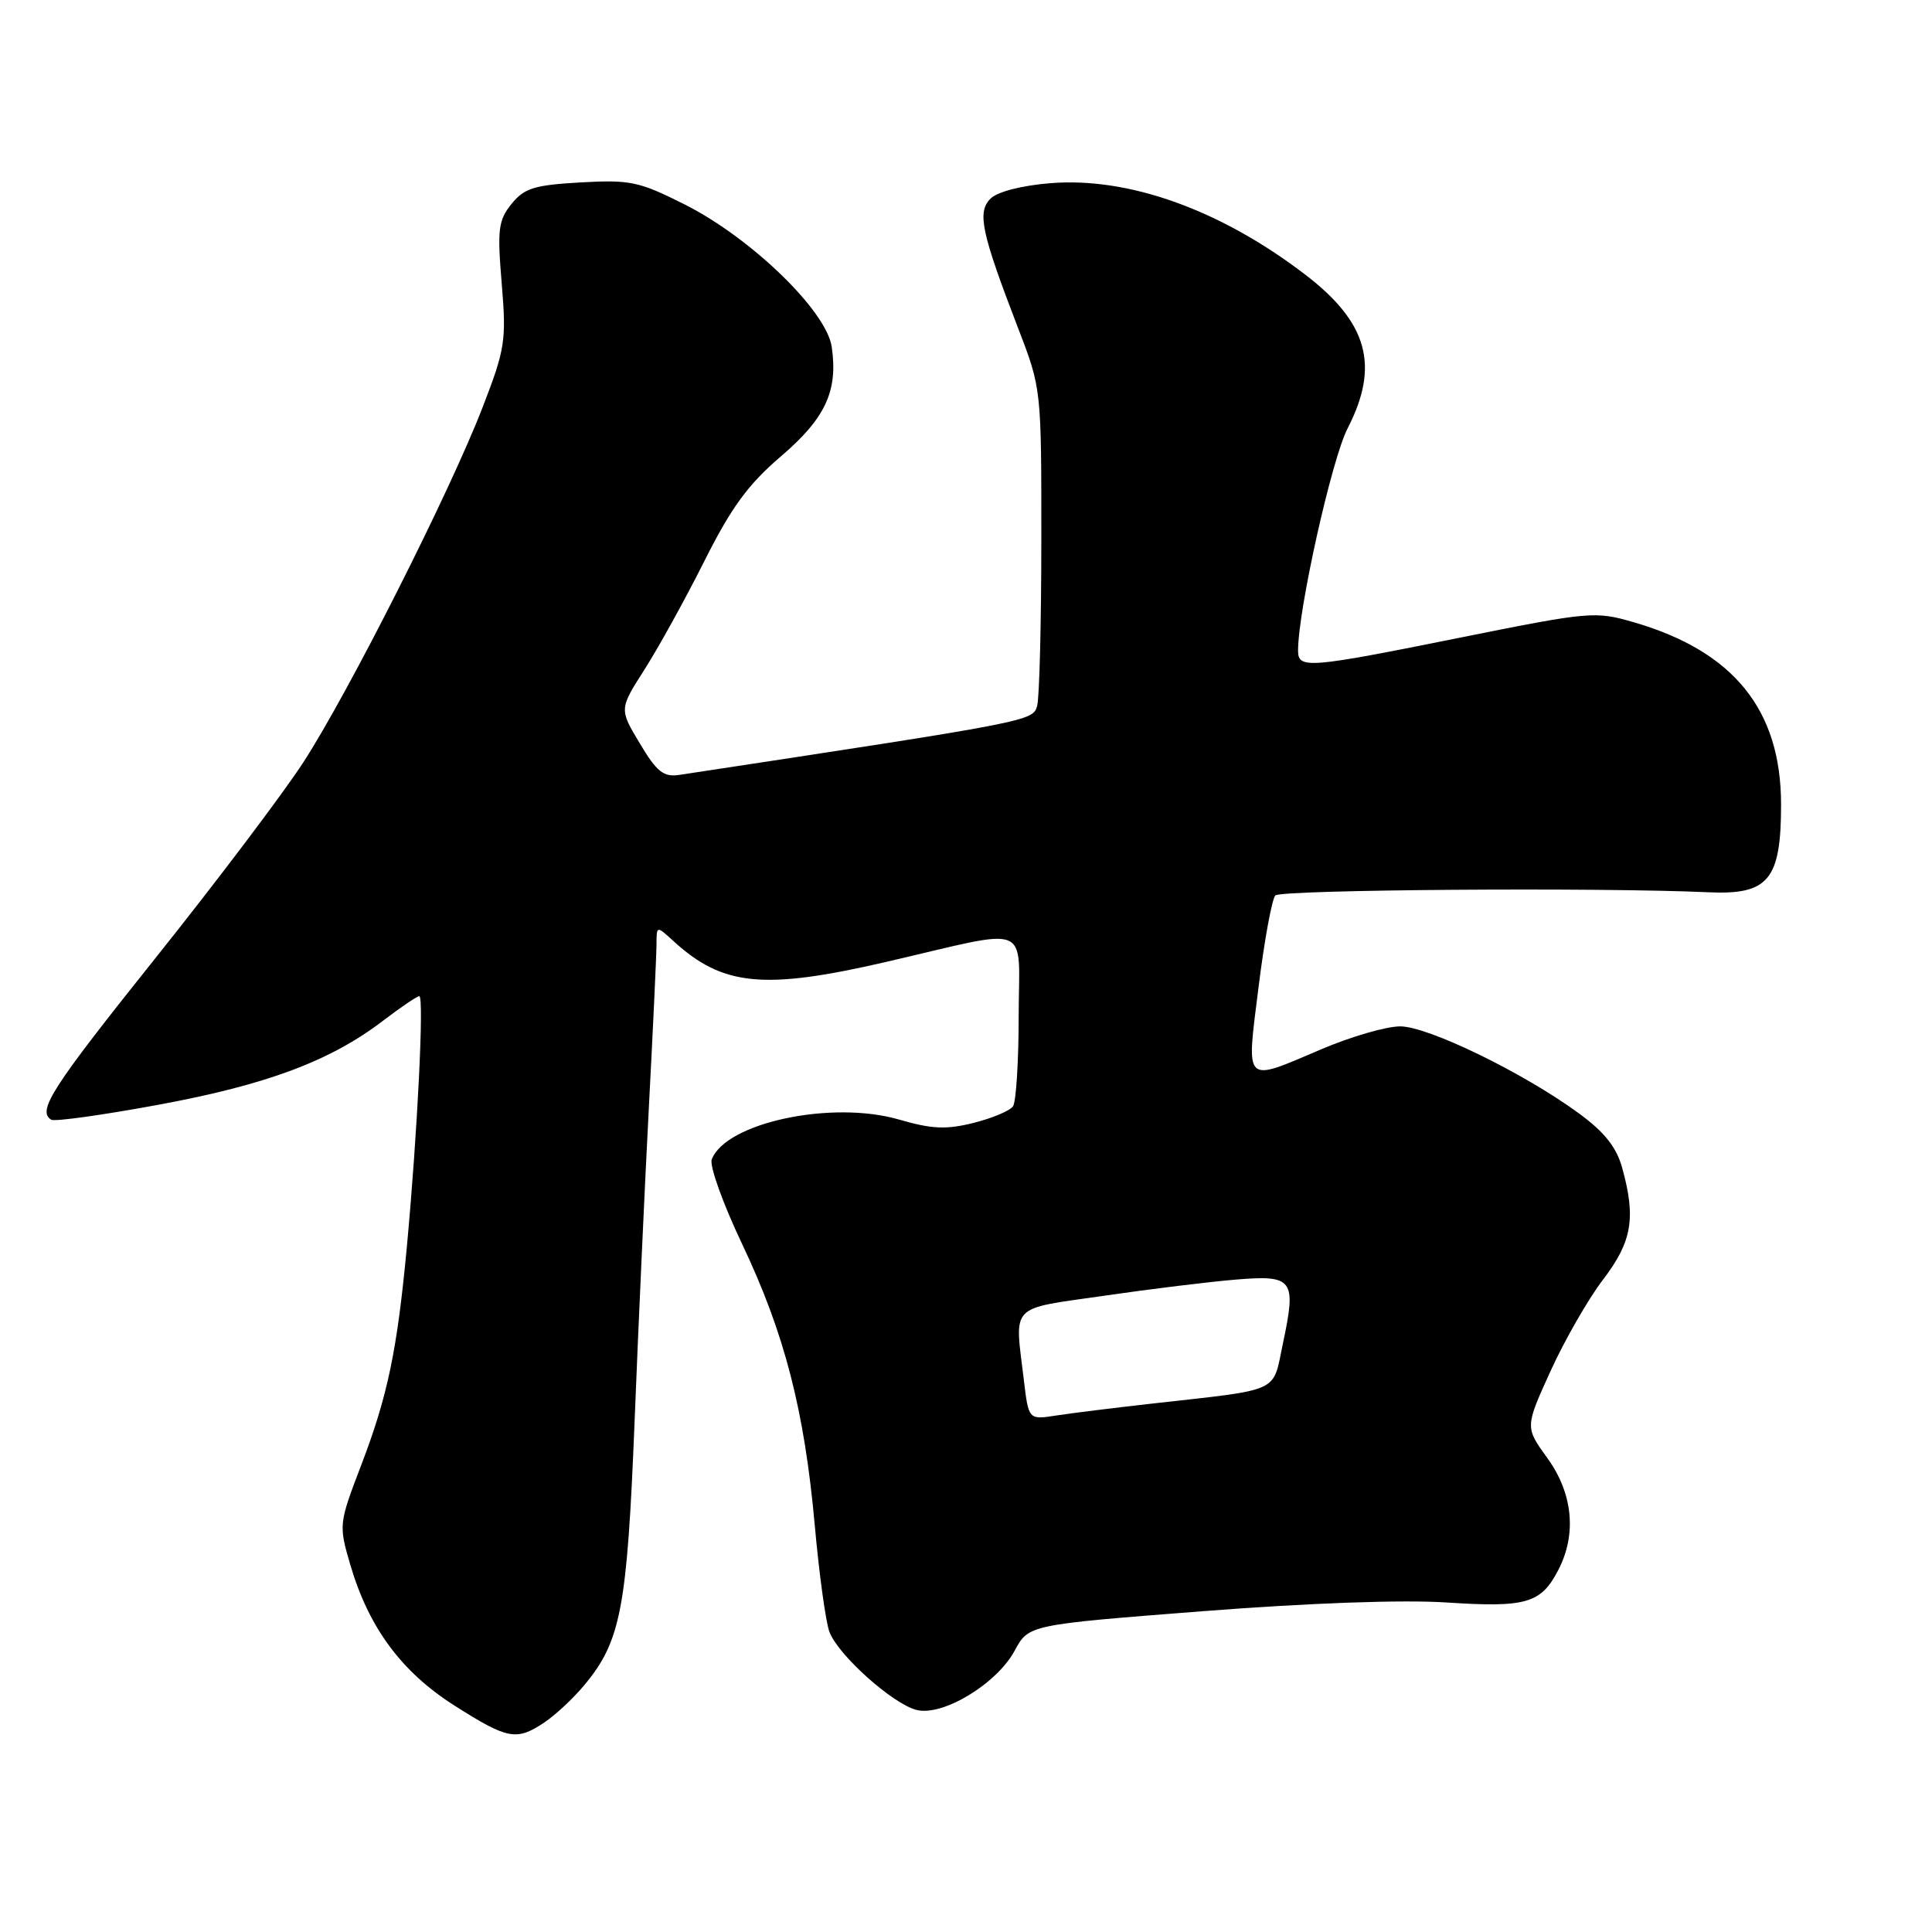<?xml version="1.0" encoding="UTF-8" standalone="no"?>
<!DOCTYPE svg PUBLIC "-//W3C//DTD SVG 1.1//EN" "http://www.w3.org/Graphics/SVG/1.1/DTD/svg11.dtd" >
<svg xmlns="http://www.w3.org/2000/svg" xmlns:xlink="http://www.w3.org/1999/xlink" version="1.1" viewBox="0 0 256 256">
 <g >
 <path fill="currentColor"
d=" M 72.12 228.24 C 73.56 227.28 75.93 225.08 77.38 223.34 C 82.26 217.51 83.09 213.19 84.08 188.50 C 84.58 175.85 85.44 156.95 85.99 146.50 C 86.54 136.05 86.99 126.41 86.99 125.08 C 87.00 122.65 87.00 122.65 89.25 124.71 C 95.78 130.68 101.21 131.21 117.50 127.44 C 137.05 122.91 135.00 122.07 134.98 134.62 C 134.98 140.60 134.64 145.99 134.23 146.59 C 133.83 147.18 131.48 148.17 129.00 148.79 C 125.38 149.70 123.47 149.61 119.14 148.35 C 110.24 145.76 96.18 148.75 94.31 153.63 C 93.99 154.47 95.80 159.51 98.33 164.83 C 103.96 176.68 106.60 186.89 107.97 202.21 C 108.55 208.65 109.42 214.97 109.91 216.25 C 111.08 219.33 118.30 225.79 121.46 226.58 C 124.92 227.45 132.09 223.11 134.45 218.72 C 136.30 215.29 136.30 215.29 159.27 213.50 C 173.42 212.40 185.88 211.95 191.72 212.34 C 202.24 213.03 204.20 212.46 206.49 208.02 C 208.95 203.27 208.41 197.87 205.03 193.20 C 202.07 189.11 202.07 189.11 205.46 181.66 C 207.33 177.56 210.46 172.10 212.43 169.53 C 216.26 164.51 216.79 161.38 214.94 154.72 C 214.18 151.99 212.59 149.99 209.19 147.51 C 201.86 142.14 189.23 136.00 185.53 136.00 C 183.70 136.00 179.04 137.35 175.16 139.00 C 164.70 143.45 165.13 143.87 166.77 130.75 C 167.54 124.56 168.54 119.12 168.99 118.65 C 169.72 117.88 212.10 117.57 226.34 118.23 C 234.34 118.60 236.00 116.60 236.00 106.60 C 236.00 94.06 229.73 86.30 216.48 82.45 C 211.37 80.97 210.68 81.03 193.63 84.46 C 173.28 88.56 172.00 88.66 172.00 86.21 C 172.00 80.83 176.45 60.88 178.56 56.77 C 182.84 48.46 181.26 42.73 172.90 36.35 C 161.70 27.79 149.56 23.44 139.21 24.27 C 135.38 24.58 132.17 25.40 131.25 26.32 C 129.45 28.12 130.03 30.81 134.91 43.50 C 137.99 51.48 137.99 51.55 137.98 71.50 C 137.98 82.50 137.73 92.40 137.43 93.51 C 136.88 95.56 136.69 95.59 90.00 102.68 C 87.93 102.99 87.03 102.28 84.78 98.51 C 82.05 93.96 82.05 93.96 85.39 88.73 C 87.23 85.85 90.80 79.39 93.32 74.37 C 96.89 67.25 99.12 64.20 103.43 60.51 C 109.38 55.43 111.06 51.82 110.21 45.97 C 109.52 41.21 99.59 31.58 90.80 27.13 C 84.69 24.05 83.53 23.80 76.94 24.17 C 70.80 24.52 69.47 24.93 67.78 27.02 C 66.03 29.19 65.88 30.39 66.48 37.57 C 67.11 45.12 66.94 46.23 63.96 53.94 C 59.66 65.09 46.20 91.75 40.20 101.00 C 37.53 105.12 28.74 116.76 20.67 126.86 C 6.82 144.19 4.89 147.19 6.79 148.37 C 7.23 148.64 13.63 147.75 21.02 146.38 C 35.33 143.74 43.77 140.59 50.76 135.25 C 53.10 133.46 55.26 132.00 55.56 132.00 C 56.21 132.00 55.31 150.15 53.93 165.00 C 52.63 178.97 51.37 184.99 47.82 194.25 C 44.91 201.86 44.88 202.09 46.39 207.25 C 48.83 215.63 53.19 221.54 60.24 226.01 C 67.30 230.49 68.43 230.70 72.12 228.24 Z  M 135.66 182.81 C 134.44 172.67 133.62 173.52 146.25 171.70 C 152.44 170.80 160.33 169.83 163.79 169.55 C 171.36 168.92 171.80 169.52 170.00 177.98 C 168.58 184.68 170.00 184.03 152.50 186.00 C 147.55 186.56 141.88 187.26 139.90 187.57 C 136.29 188.13 136.29 188.13 135.66 182.81 Z "/>
</g>
</svg>